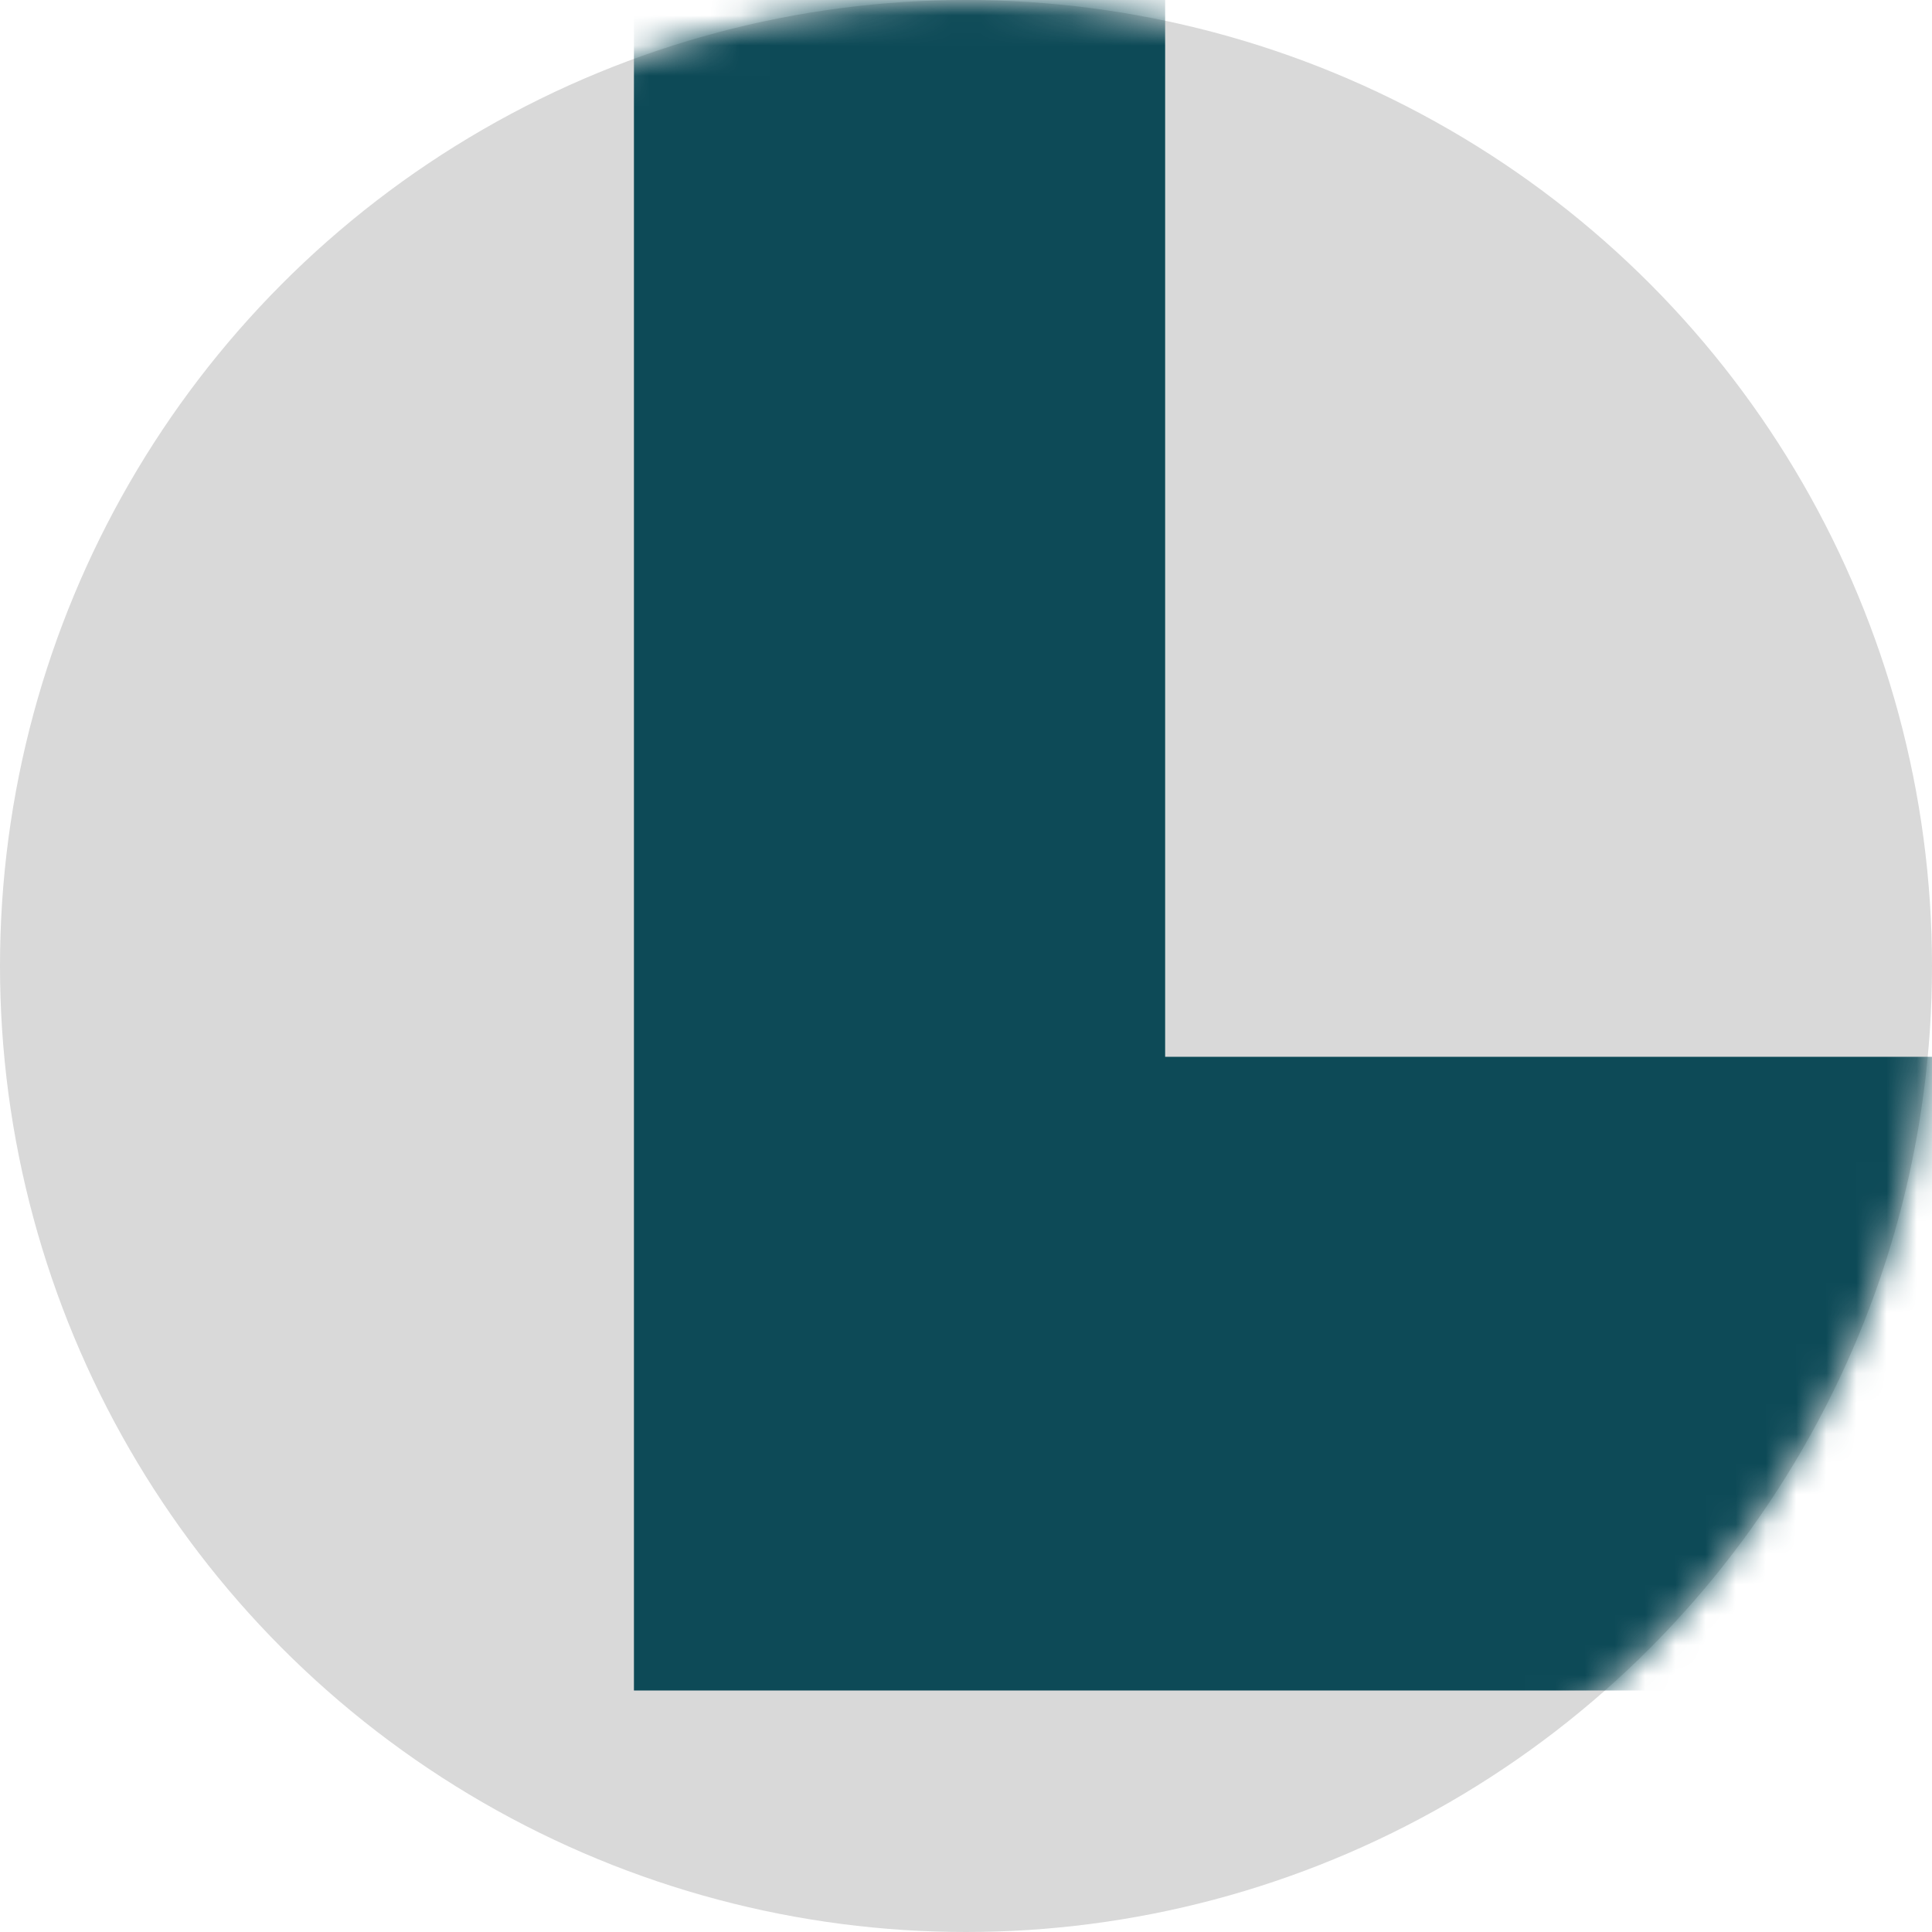 <svg width="64" height="64" fill="none" xmlns="http://www.w3.org/2000/svg"><g clip-path="url(#clip0_1_2)"><circle cx="32" cy="32" r="32" fill="#D9D9D9"/><mask id="a" style="mask-type:alpha" maskUnits="userSpaceOnUse" x="0" y="0" width="64" height="64"><circle cx="32" cy="32" r="32" fill="#D9D9D9"/></mask><g mask="url(#a)"><path d="M21 56V0h17.597v35.008H65V56H21z" fill="#0D4A57"/></g></g><defs><clipPath id="clip0_1_2"><path fill="#fff" d="M0 0h64v64H0z"/></clipPath></defs></svg>